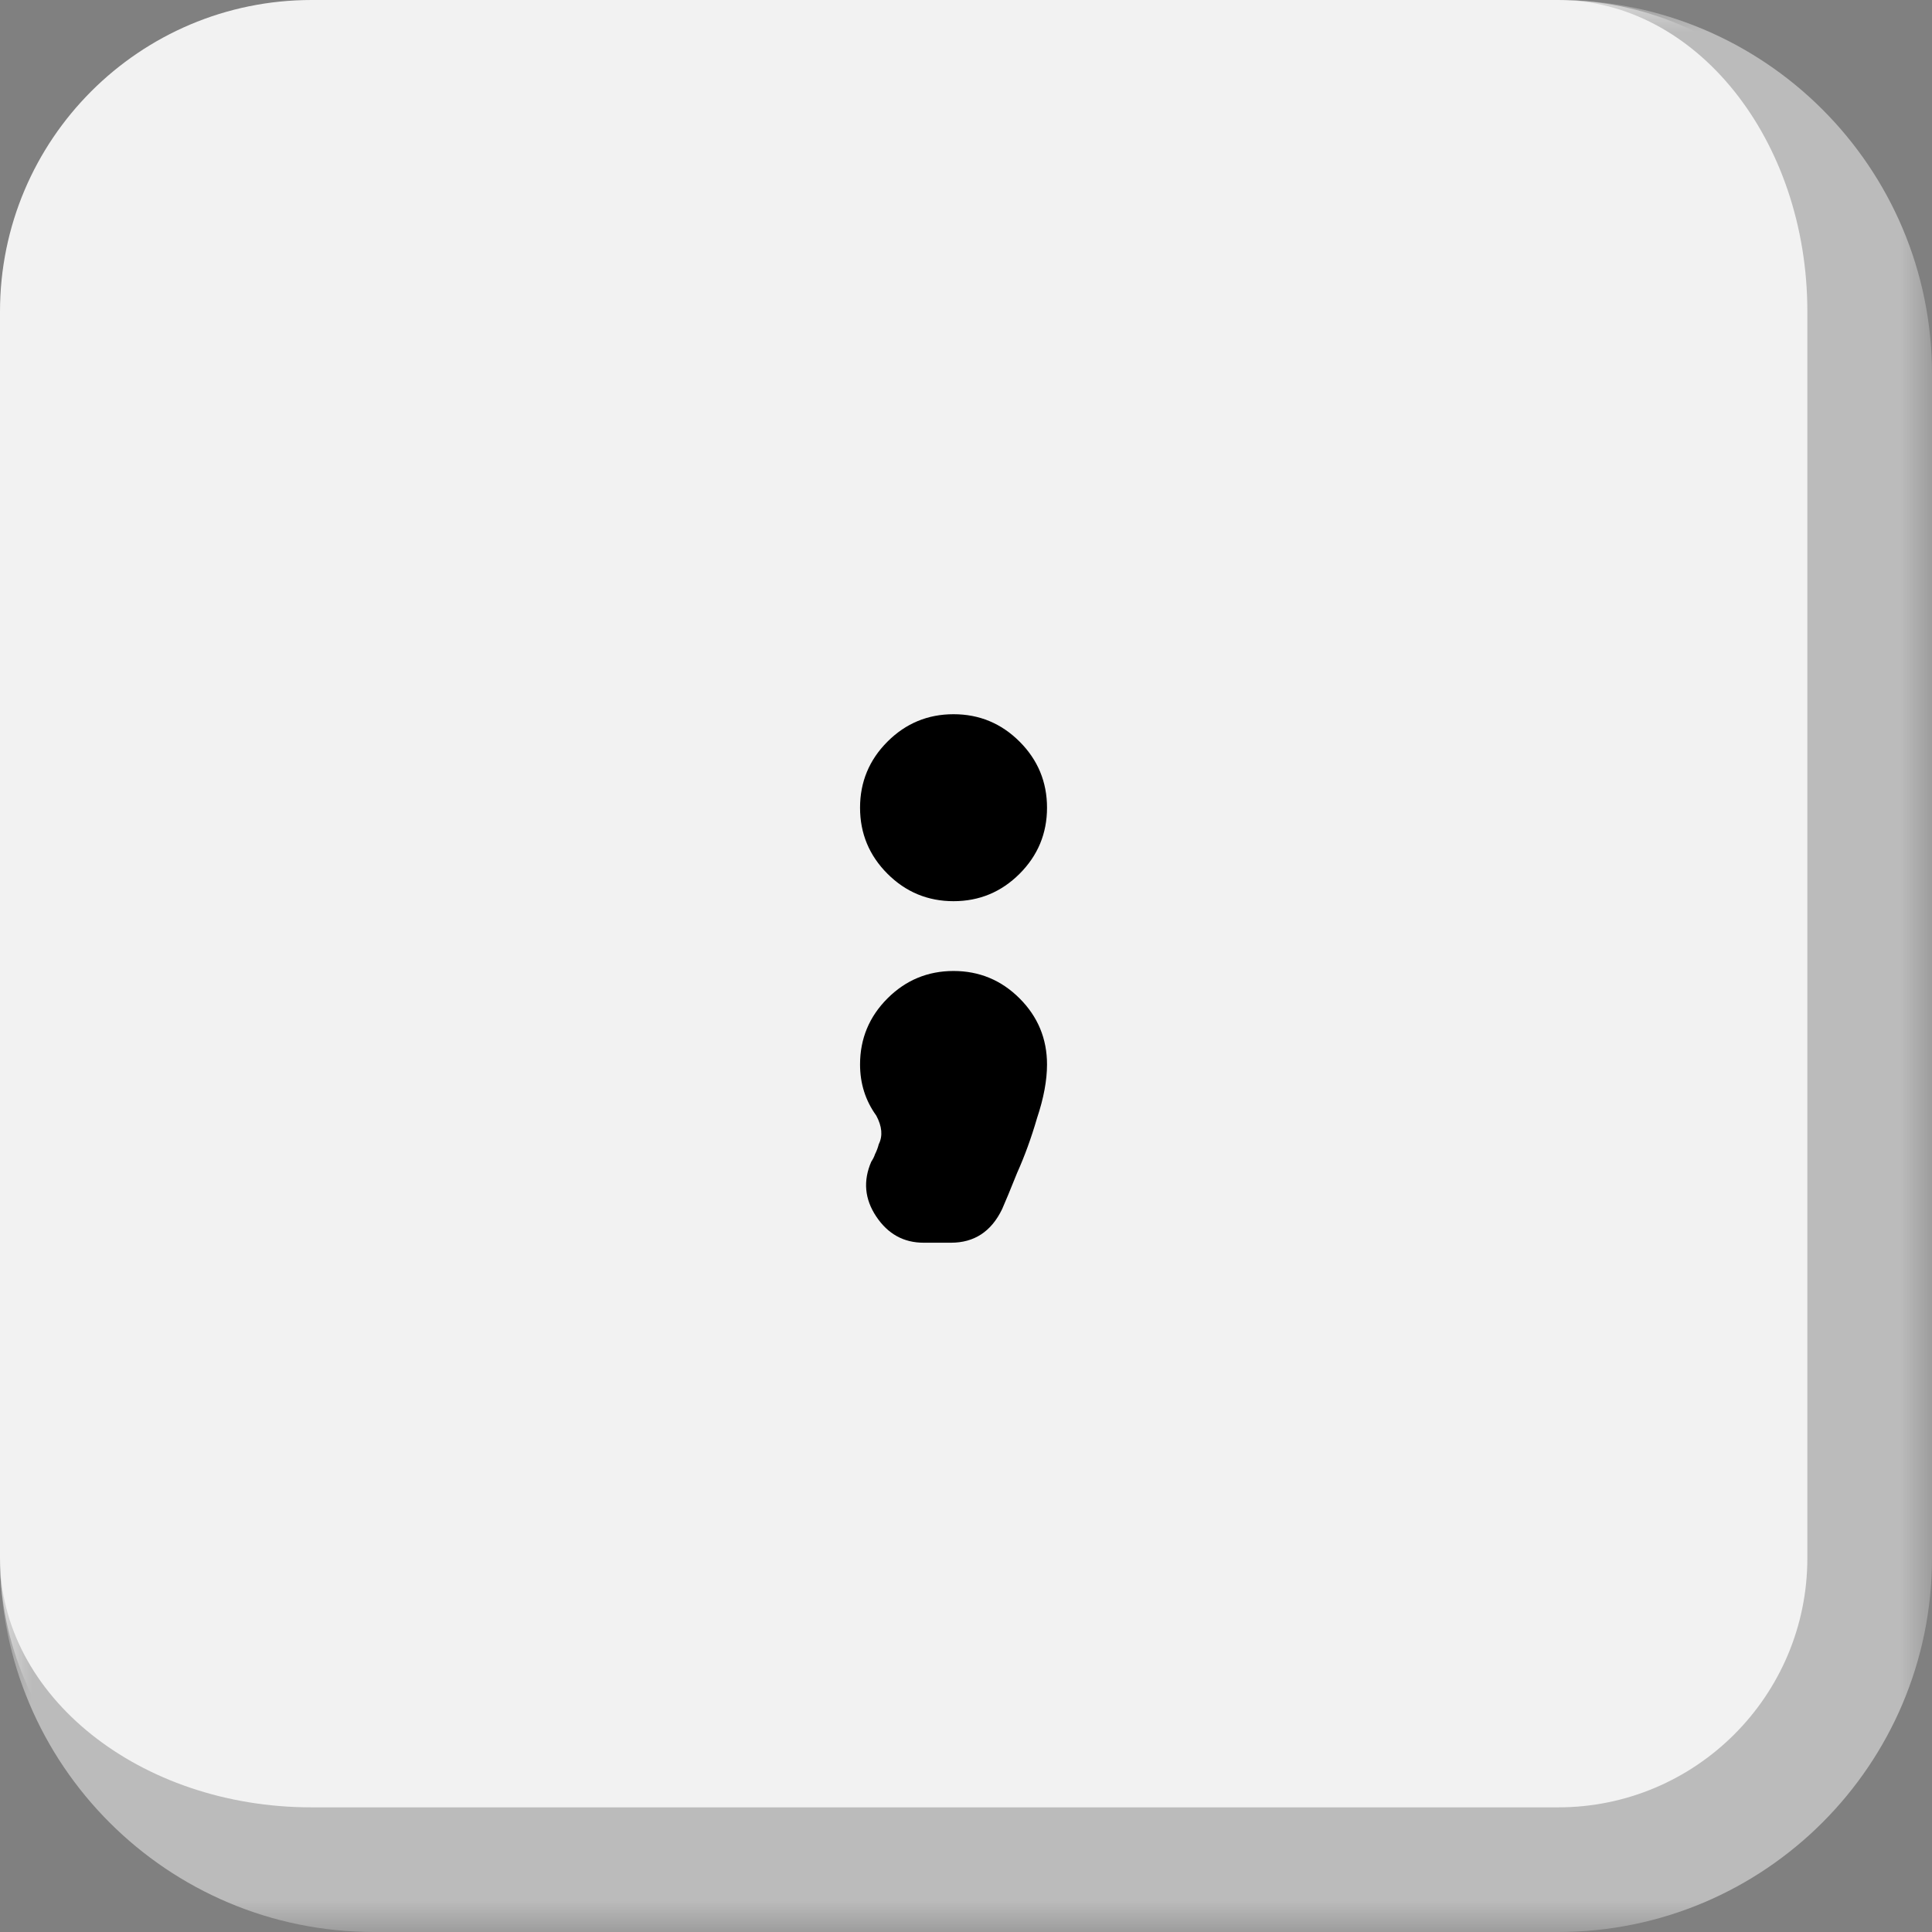 <svg width="31" height="31" viewBox="0 0 31 31" fill="none" xmlns="http://www.w3.org/2000/svg">
<rect x="0" y="0" width="31" height="31" fill="#808080" stroke="none"/>
<g clip-path="url(#clip0_2_2)">
<mask id="path-1-outside-1_2_2" maskUnits="userSpaceOnUse" x="0" y="0" width="31" height="31" fill="black">
<rect fill="white" width="31" height="31"/>
<path d="M0 5C0 2.239 2.239 0 5 0H25C27.761 0 30 2.239 30 5V25C30 27.761 27.761 30 25 30H5C2.239 30 0 27.761 0 25V5Z"/>
</mask>
<path d="M0 5C0 2.239 2.239 0 5 0H25C27.761 0 30 2.239 30 5V25C30 27.761 27.761 30 25 30H5C2.239 30 0 27.761 0 25V5Z" fill="#F2F2F2"/>
<path d="M0 0H30H0ZM31 25C31 28.314 28.314 31 25 31H6C2.686 31 0 28.314 0 25C0 27.209 2.239 29 5 29H25C27.209 29 29 27.209 29 25H31ZM0 30V0V30ZM25 0C28.314 0 31 2.686 31 6V25C31 28.314 28.314 31 25 31V29C27.209 29 29 27.209 29 25V5C29 2.239 27.209 0 25 0Z" fill="#BBBBBB" mask="url(#path-1-outside-1_2_2)"/>
<path d="M16.8 12.96C16.8 13.373 16.653 13.727 16.36 14.02C16.067 14.313 15.713 14.46 15.3 14.46C14.887 14.46 14.533 14.313 14.24 14.02C13.947 13.727 13.8 13.373 13.8 12.96C13.8 12.547 13.947 12.193 14.24 11.9C14.533 11.607 14.887 11.46 15.3 11.46C15.713 11.46 16.067 11.607 16.36 11.9C16.653 12.193 16.8 12.547 16.8 12.96ZM16.8 17.08C16.8 17.333 16.747 17.62 16.64 17.94C16.547 18.26 16.44 18.553 16.32 18.82C16.213 19.087 16.133 19.28 16.08 19.4C15.907 19.76 15.633 19.94 15.26 19.94H14.82C14.5 19.94 14.247 19.8 14.06 19.52C13.873 19.24 13.847 18.947 13.98 18.64C14.007 18.6 14.027 18.56 14.04 18.52C14.067 18.467 14.087 18.413 14.1 18.36C14.167 18.227 14.153 18.073 14.06 17.9C13.887 17.66 13.8 17.387 13.8 17.08C13.8 16.667 13.947 16.313 14.24 16.02C14.533 15.727 14.887 15.58 15.3 15.58C15.713 15.58 16.067 15.727 16.36 16.02C16.653 16.313 16.8 16.667 16.8 17.08Z" fill="black"/>
</g>
<defs>
<clipPath id="clip0_2_2">
<rect width="31" height="31" fill="white"/>
</clipPath>
</defs>
</svg>

